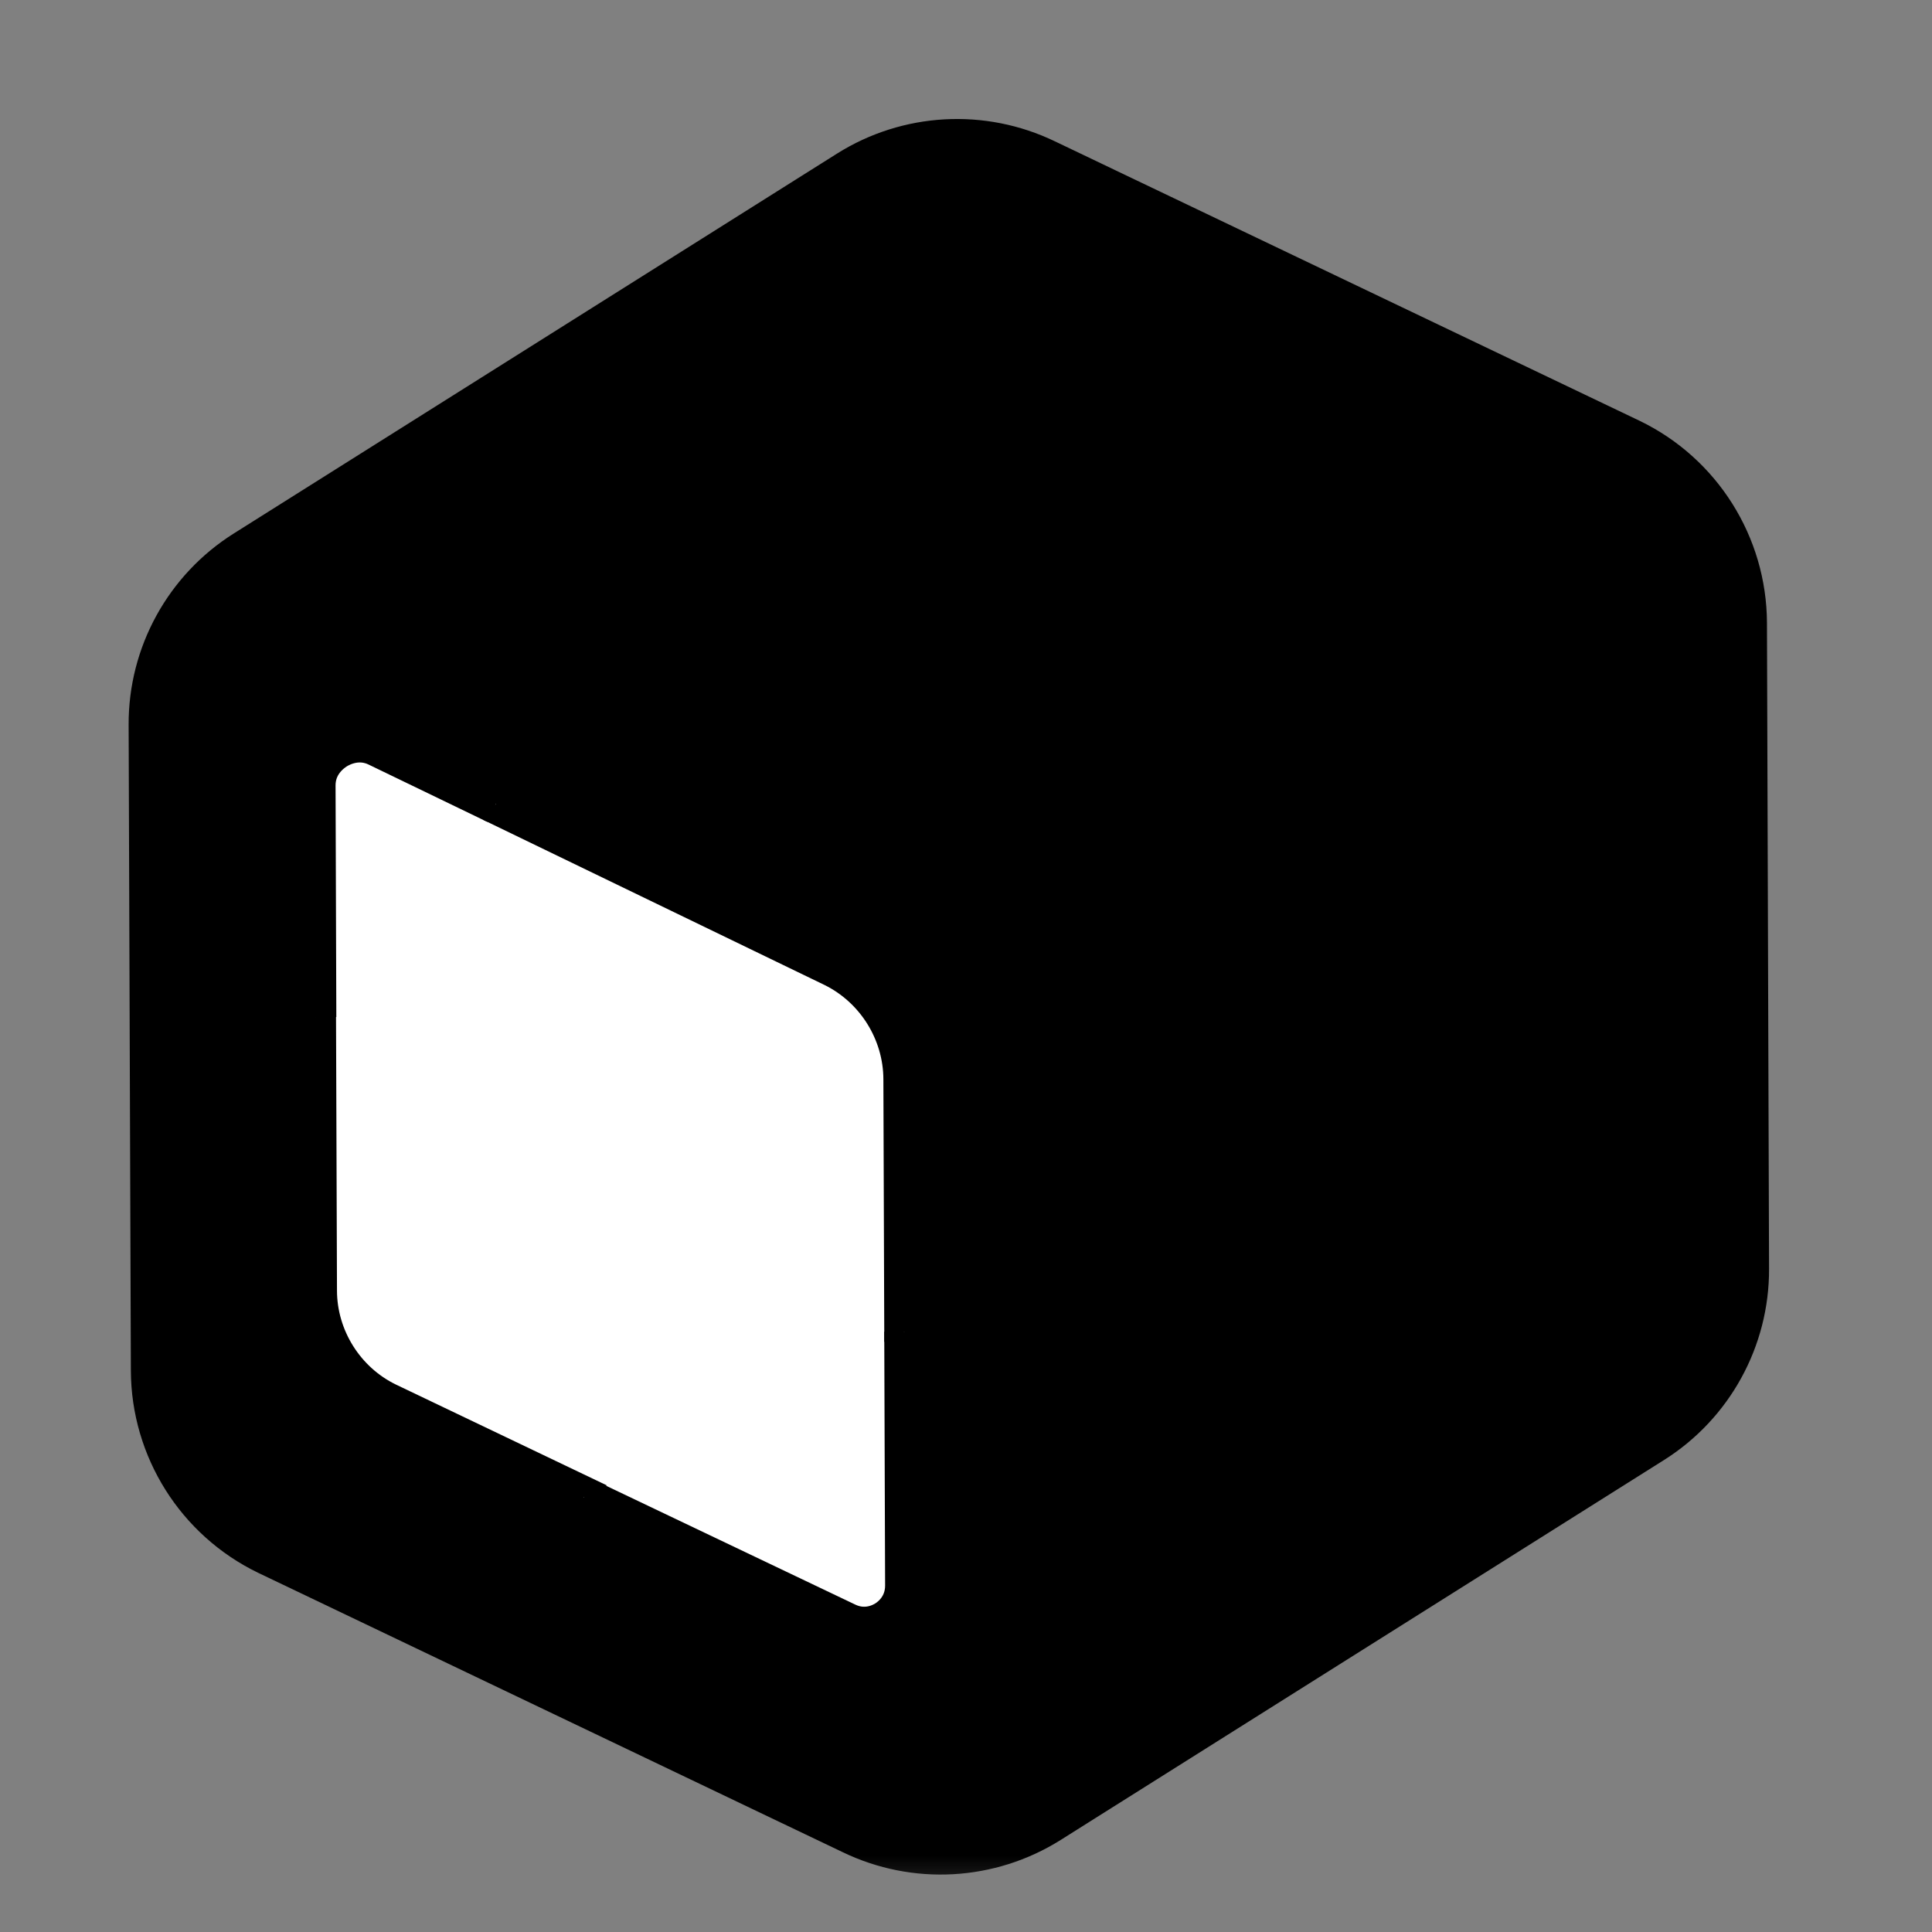 <svg width="38" height="38" viewBox="0 0 38 38" fill="none" xmlns="http://www.w3.org/2000/svg">
<rect x="0" y="0" width="38" height="38" fill="#808080" stroke="none"/>
<mask id="mask0_120_143" style="mask-type:luminance" maskUnits="userSpaceOnUse" x="0" y="0" width="38" height="38">
<path d="M37.567 0H0V37.567H37.567V0Z" fill="white"/>
</mask>
<g mask="url(#mask0_120_143)">
<path d="M32.032 8.727L20.535 3.232C19.315 2.643 17.877 2.723 16.73 3.444L4.866 10.915C3.719 11.636 3.024 12.899 3.03 14.254L3.074 26.959C3.08 28.46 3.941 29.829 5.293 30.484L16.791 35.979C18.01 36.568 19.448 36.488 20.595 35.767L32.459 28.296C33.606 27.575 34.301 26.311 34.295 24.957L34.273 18.127L34.254 12.252C34.248 10.751 33.386 9.382 32.036 8.729L32.032 8.727Z" fill="black" stroke="black" stroke-miterlimit="10"/>
<path d="M15.812 31.512L7.614 27.593C6.776 27.187 6.23 26.32 6.228 25.386L6.196 16.213" fill="white"/>
<path d="M15.812 31.512L7.614 27.593C6.776 27.187 6.23 26.32 6.228 25.386L6.196 16.213" fill="white"/>
<path d="M15.812 31.512L7.614 27.593C6.776 27.187 6.23 26.32 6.228 25.386L6.196 16.213" stroke="black" stroke-width="0.8" stroke-miterlimit="10"/>
<path d="M9.346 15.605L16.397 19.016C17.231 19.429 17.772 20.293 17.775 21.225L17.803 29.303" fill="white"/>
<path d="M9.5 16.257L7 18.257L13.5 28.757L17 27.257L13.5 19.757L9.5 16.257Z" fill="white" stroke="white"/>
<path d="M9.346 15.605L16.397 19.016C17.231 19.429 17.772 20.293 17.775 21.225L17.803 29.303" fill="white"/>
<path d="M9.346 15.605L16.397 19.016C17.231 19.429 17.772 20.293 17.775 21.225L17.803 29.303" stroke="black" stroke-width="0.8" stroke-miterlimit="10"/>
<path d="M6.215 20.005L6.2 15.447C6.2 15.038 6.483 14.815 6.606 14.736C6.729 14.66 7.055 14.499 7.424 14.678L9.759 15.806" fill="white"/>
<path d="M6.215 20.005L6.2 15.447C6.2 15.038 6.483 14.815 6.606 14.736C6.729 14.66 7.055 14.499 7.424 14.678L9.759 15.806" fill="white"/>
<path d="M6.215 20.005L6.2 15.447C6.2 15.038 6.483 14.815 6.606 14.736C6.729 14.66 7.055 14.499 7.424 14.678L9.759 15.806" stroke="black" stroke-width="0.8" stroke-miterlimit="10"/>
<path d="M17.792 26.191L17.809 31.185C17.809 31.591 17.543 31.804 17.43 31.875C17.316 31.947 17.01 32.097 16.643 31.918L11.48 29.456" fill="white"/>
<path d="M17.792 26.191L17.809 31.185C17.809 31.591 17.543 31.804 17.43 31.875C17.316 31.947 17.01 32.097 16.643 31.918L11.48 29.456" fill="white"/>
<path d="M17.792 26.191L17.809 31.185C17.809 31.591 17.543 31.804 17.43 31.875C17.316 31.947 17.01 32.097 16.643 31.918L11.48 29.456" stroke="black" stroke-width="0.8" stroke-miterlimit="10"/>
</g>
</svg>
